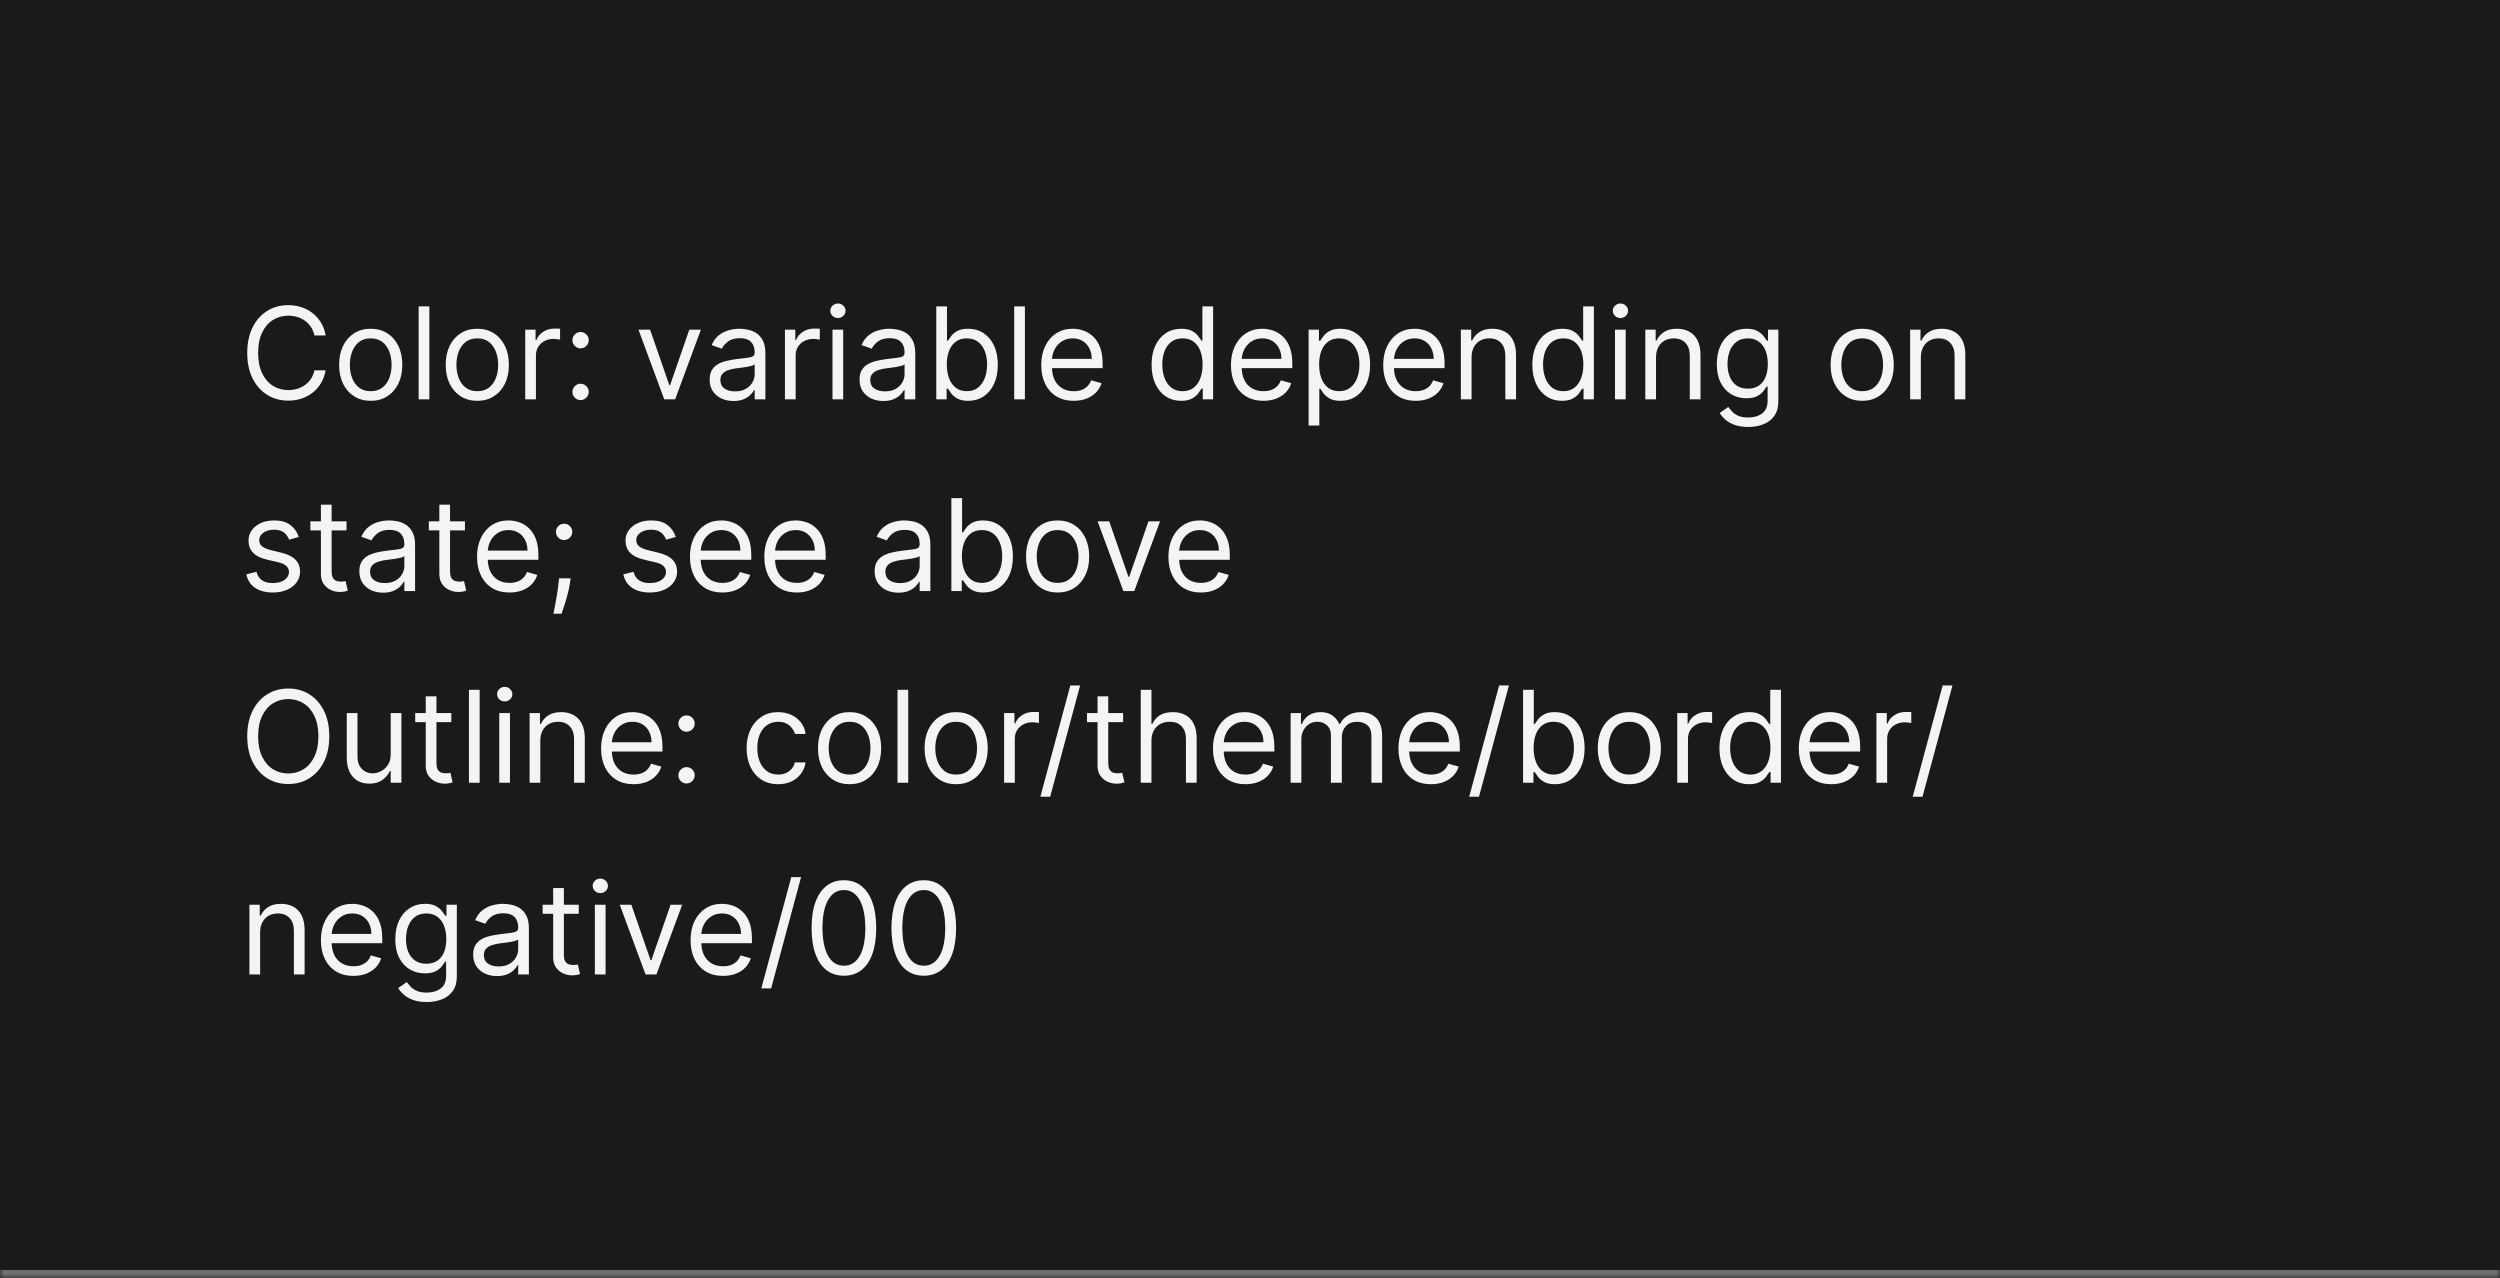 <svg width="313" height="160" viewBox="0 0 313 160" fill="none" xmlns="http://www.w3.org/2000/svg">
<mask id="path-1-inside-1_1267_50652" fill="white">
<path d="M0 0H313V160H0V0Z"/>
</mask>
<path d="M0 0H313V160H0V0Z" fill="#1A1A1A"/>
<path d="M313 159H0V161H313V159Z" fill="#707070" mask="url(#path-1-inside-1_1267_50652)"/>
<path d="M40.773 42H39.364C39.28 41.595 39.135 41.239 38.926 40.932C38.722 40.625 38.472 40.367 38.176 40.159C37.885 39.947 37.561 39.788 37.205 39.682C36.849 39.576 36.477 39.523 36.091 39.523C35.386 39.523 34.748 39.701 34.176 40.057C33.608 40.413 33.155 40.938 32.818 41.631C32.485 42.324 32.318 43.174 32.318 44.182C32.318 45.189 32.485 46.04 32.818 46.733C33.155 47.426 33.608 47.951 34.176 48.307C34.748 48.663 35.386 48.841 36.091 48.841C36.477 48.841 36.849 48.788 37.205 48.682C37.561 48.576 37.885 48.419 38.176 48.21C38.472 47.998 38.722 47.739 38.926 47.432C39.135 47.121 39.28 46.765 39.364 46.364H40.773C40.667 46.958 40.474 47.49 40.193 47.96C39.913 48.43 39.564 48.83 39.148 49.159C38.731 49.485 38.263 49.733 37.744 49.903C37.229 50.074 36.678 50.159 36.091 50.159C35.099 50.159 34.216 49.917 33.443 49.432C32.67 48.947 32.062 48.258 31.619 47.364C31.176 46.47 30.954 45.409 30.954 44.182C30.954 42.955 31.176 41.894 31.619 41C32.062 40.106 32.67 39.417 33.443 38.932C34.216 38.447 35.099 38.205 36.091 38.205C36.678 38.205 37.229 38.29 37.744 38.46C38.263 38.631 38.731 38.881 39.148 39.21C39.564 39.536 39.913 39.934 40.193 40.403C40.474 40.869 40.667 41.401 40.773 42ZM46.413 50.182C45.626 50.182 44.934 49.994 44.34 49.619C43.749 49.244 43.286 48.72 42.953 48.045C42.624 47.371 42.459 46.583 42.459 45.682C42.459 44.773 42.624 43.979 42.953 43.301C43.286 42.623 43.749 42.097 44.34 41.722C44.934 41.347 45.626 41.159 46.413 41.159C47.201 41.159 47.891 41.347 48.481 41.722C49.076 42.097 49.538 42.623 49.868 43.301C50.201 43.979 50.368 44.773 50.368 45.682C50.368 46.583 50.201 47.371 49.868 48.045C49.538 48.72 49.076 49.244 48.481 49.619C47.891 49.994 47.201 50.182 46.413 50.182ZM46.413 48.977C47.012 48.977 47.504 48.824 47.891 48.517C48.277 48.21 48.563 47.807 48.749 47.307C48.934 46.807 49.027 46.265 49.027 45.682C49.027 45.099 48.934 44.555 48.749 44.051C48.563 43.547 48.277 43.14 47.891 42.83C47.504 42.519 47.012 42.364 46.413 42.364C45.815 42.364 45.322 42.519 44.936 42.83C44.55 43.14 44.264 43.547 44.078 44.051C43.892 44.555 43.8 45.099 43.8 45.682C43.8 46.265 43.892 46.807 44.078 47.307C44.264 47.807 44.55 48.21 44.936 48.517C45.322 48.824 45.815 48.977 46.413 48.977ZM53.756 38.364V50H52.415V38.364H53.756ZM59.757 50.182C58.969 50.182 58.278 49.994 57.683 49.619C57.092 49.244 56.63 48.72 56.297 48.045C55.967 47.371 55.803 46.583 55.803 45.682C55.803 44.773 55.967 43.979 56.297 43.301C56.63 42.623 57.092 42.097 57.683 41.722C58.278 41.347 58.969 41.159 59.757 41.159C60.545 41.159 61.234 41.347 61.825 41.722C62.42 42.097 62.882 42.623 63.212 43.301C63.545 43.979 63.712 44.773 63.712 45.682C63.712 46.583 63.545 47.371 63.212 48.045C62.882 48.72 62.42 49.244 61.825 49.619C61.234 49.994 60.545 50.182 59.757 50.182ZM59.757 48.977C60.356 48.977 60.848 48.824 61.234 48.517C61.621 48.21 61.907 47.807 62.092 47.307C62.278 46.807 62.371 46.265 62.371 45.682C62.371 45.099 62.278 44.555 62.092 44.051C61.907 43.547 61.621 43.14 61.234 42.83C60.848 42.519 60.356 42.364 59.757 42.364C59.159 42.364 58.666 42.519 58.28 42.83C57.894 43.14 57.608 43.547 57.422 44.051C57.236 44.555 57.144 45.099 57.144 45.682C57.144 46.265 57.236 46.807 57.422 47.307C57.608 47.807 57.894 48.21 58.28 48.517C58.666 48.824 59.159 48.977 59.757 48.977ZM65.758 50V41.273H67.054V42.591H67.145C67.304 42.159 67.592 41.809 68.008 41.54C68.425 41.271 68.895 41.136 69.418 41.136C69.516 41.136 69.639 41.138 69.787 41.142C69.935 41.146 70.046 41.151 70.122 41.159V42.523C70.077 42.511 69.972 42.494 69.81 42.472C69.651 42.445 69.482 42.432 69.304 42.432C68.88 42.432 68.501 42.521 68.168 42.699C67.838 42.873 67.577 43.115 67.383 43.426C67.194 43.733 67.099 44.083 67.099 44.477V50H65.758ZM72.689 50.091C72.409 50.091 72.168 49.99 71.967 49.79C71.767 49.589 71.666 49.349 71.666 49.068C71.666 48.788 71.767 48.547 71.967 48.347C72.168 48.146 72.409 48.045 72.689 48.045C72.969 48.045 73.21 48.146 73.41 48.347C73.611 48.547 73.712 48.788 73.712 49.068C73.712 49.254 73.664 49.424 73.57 49.58C73.479 49.735 73.356 49.86 73.2 49.955C73.049 50.045 72.878 50.091 72.689 50.091ZM72.689 43.614C72.409 43.614 72.168 43.513 71.967 43.312C71.767 43.112 71.666 42.871 71.666 42.591C71.666 42.311 71.767 42.07 71.967 41.869C72.168 41.669 72.409 41.568 72.689 41.568C72.969 41.568 73.21 41.669 73.41 41.869C73.611 42.07 73.712 42.311 73.712 42.591C73.712 42.776 73.664 42.947 73.57 43.102C73.479 43.258 73.356 43.383 73.2 43.477C73.049 43.568 72.878 43.614 72.689 43.614ZM87.754 41.273L84.527 50H83.163L79.936 41.273H81.391L83.8 48.227H83.891L86.3 41.273H87.754ZM91.827 50.205C91.274 50.205 90.772 50.1 90.321 49.892C89.87 49.68 89.512 49.375 89.247 48.977C88.982 48.576 88.849 48.091 88.849 47.523C88.849 47.023 88.948 46.617 89.145 46.307C89.342 45.992 89.605 45.746 89.935 45.568C90.264 45.39 90.628 45.258 91.026 45.17C91.427 45.08 91.831 45.008 92.236 44.955C92.766 44.886 93.196 44.835 93.526 44.801C93.859 44.763 94.101 44.701 94.253 44.614C94.408 44.526 94.486 44.375 94.486 44.159V44.114C94.486 43.553 94.332 43.117 94.026 42.807C93.722 42.496 93.262 42.341 92.645 42.341C92.005 42.341 91.503 42.481 91.139 42.761C90.776 43.042 90.52 43.341 90.372 43.659L89.099 43.205C89.327 42.674 89.63 42.261 90.008 41.966C90.391 41.667 90.808 41.458 91.258 41.341C91.713 41.22 92.16 41.159 92.599 41.159C92.88 41.159 93.202 41.193 93.565 41.261C93.933 41.326 94.287 41.46 94.628 41.665C94.972 41.869 95.258 42.178 95.486 42.591C95.713 43.004 95.827 43.557 95.827 44.25V50H94.486V48.818H94.418C94.327 49.008 94.175 49.21 93.963 49.426C93.751 49.642 93.469 49.826 93.117 49.977C92.764 50.129 92.334 50.205 91.827 50.205ZM92.031 49C92.562 49 93.008 48.896 93.372 48.688C93.74 48.479 94.016 48.21 94.202 47.881C94.391 47.551 94.486 47.205 94.486 46.841V45.614C94.429 45.682 94.304 45.744 94.111 45.801C93.921 45.854 93.702 45.901 93.452 45.943C93.206 45.981 92.965 46.015 92.73 46.045C92.499 46.072 92.312 46.095 92.168 46.114C91.819 46.159 91.493 46.233 91.19 46.335C90.891 46.434 90.649 46.583 90.463 46.784C90.281 46.981 90.19 47.25 90.19 47.591C90.19 48.057 90.363 48.409 90.707 48.648C91.056 48.883 91.497 49 92.031 49ZM98.274 50V41.273H99.57V42.591H99.66C99.82 42.159 100.107 41.809 100.524 41.54C100.941 41.271 101.411 41.136 101.933 41.136C102.032 41.136 102.155 41.138 102.303 41.142C102.45 41.146 102.562 41.151 102.638 41.159V42.523C102.592 42.511 102.488 42.494 102.325 42.472C102.166 42.445 101.998 42.432 101.82 42.432C101.395 42.432 101.017 42.521 100.683 42.699C100.354 42.873 100.092 43.115 99.899 43.426C99.71 43.733 99.615 44.083 99.615 44.477V50H98.274ZM104.227 50V41.273H105.568V50H104.227ZM104.909 39.818C104.648 39.818 104.422 39.729 104.233 39.551C104.047 39.373 103.955 39.159 103.955 38.909C103.955 38.659 104.047 38.445 104.233 38.267C104.422 38.089 104.648 38 104.909 38C105.17 38 105.394 38.089 105.58 38.267C105.769 38.445 105.864 38.659 105.864 38.909C105.864 39.159 105.769 39.373 105.58 39.551C105.394 39.729 105.17 39.818 104.909 39.818ZM110.592 50.205C110.039 50.205 109.537 50.1 109.087 49.892C108.636 49.68 108.278 49.375 108.013 48.977C107.748 48.576 107.615 48.091 107.615 47.523C107.615 47.023 107.714 46.617 107.911 46.307C108.107 45.992 108.371 45.746 108.7 45.568C109.03 45.39 109.393 45.258 109.791 45.17C110.193 45.08 110.596 45.008 111.001 44.955C111.532 44.886 111.962 44.835 112.291 44.801C112.625 44.763 112.867 44.701 113.018 44.614C113.174 44.526 113.251 44.375 113.251 44.159V44.114C113.251 43.553 113.098 43.117 112.791 42.807C112.488 42.496 112.028 42.341 111.411 42.341C110.77 42.341 110.268 42.481 109.905 42.761C109.541 43.042 109.286 43.341 109.138 43.659L107.865 43.205C108.092 42.674 108.395 42.261 108.774 41.966C109.157 41.667 109.573 41.458 110.024 41.341C110.479 41.22 110.926 41.159 111.365 41.159C111.645 41.159 111.967 41.193 112.331 41.261C112.698 41.326 113.053 41.46 113.393 41.665C113.738 41.869 114.024 42.178 114.251 42.591C114.479 43.004 114.592 43.557 114.592 44.25V50H113.251V48.818H113.183C113.092 49.008 112.941 49.21 112.729 49.426C112.517 49.642 112.234 49.826 111.882 49.977C111.53 50.129 111.1 50.205 110.592 50.205ZM110.797 49C111.327 49 111.774 48.896 112.138 48.688C112.505 48.479 112.782 48.21 112.967 47.881C113.157 47.551 113.251 47.205 113.251 46.841V45.614C113.195 45.682 113.07 45.744 112.876 45.801C112.687 45.854 112.467 45.901 112.217 45.943C111.971 45.981 111.731 46.015 111.496 46.045C111.265 46.072 111.077 46.095 110.933 46.114C110.585 46.159 110.259 46.233 109.956 46.335C109.657 46.434 109.414 46.583 109.229 46.784C109.047 46.981 108.956 47.25 108.956 47.591C108.956 48.057 109.128 48.409 109.473 48.648C109.821 48.883 110.263 49 110.797 49ZM117.222 50V38.364H118.562V42.659H118.676C118.775 42.508 118.911 42.314 119.085 42.08C119.263 41.841 119.517 41.629 119.847 41.443C120.18 41.254 120.631 41.159 121.199 41.159C121.934 41.159 122.581 41.343 123.142 41.71C123.703 42.078 124.14 42.599 124.455 43.273C124.769 43.947 124.926 44.742 124.926 45.659C124.926 46.583 124.769 47.385 124.455 48.062C124.14 48.737 123.705 49.26 123.148 49.631C122.591 49.998 121.949 50.182 121.222 50.182C120.661 50.182 120.212 50.089 119.875 49.903C119.538 49.714 119.278 49.5 119.097 49.261C118.915 49.019 118.775 48.818 118.676 48.659H118.517V50H117.222ZM118.54 45.636C118.54 46.295 118.636 46.877 118.83 47.381C119.023 47.881 119.305 48.273 119.676 48.557C120.047 48.837 120.502 48.977 121.04 48.977C121.6 48.977 122.068 48.83 122.443 48.534C122.822 48.235 123.106 47.833 123.295 47.33C123.489 46.822 123.585 46.258 123.585 45.636C123.585 45.023 123.491 44.47 123.301 43.977C123.116 43.481 122.833 43.089 122.455 42.801C122.08 42.51 121.608 42.364 121.04 42.364C120.494 42.364 120.036 42.502 119.665 42.778C119.294 43.051 119.013 43.434 118.824 43.926C118.634 44.415 118.54 44.985 118.54 45.636ZM128.318 38.364V50H126.977V38.364H128.318ZM134.433 50.182C133.592 50.182 132.867 49.996 132.257 49.625C131.651 49.25 131.183 48.727 130.854 48.057C130.528 47.383 130.365 46.599 130.365 45.705C130.365 44.811 130.528 44.023 130.854 43.341C131.183 42.655 131.642 42.121 132.229 41.739C132.82 41.352 133.509 41.159 134.297 41.159C134.751 41.159 135.2 41.235 135.643 41.386C136.087 41.538 136.49 41.784 136.854 42.125C137.217 42.462 137.507 42.909 137.723 43.466C137.939 44.023 138.047 44.708 138.047 45.523V46.091H131.32V44.932H136.683C136.683 44.439 136.585 44 136.388 43.614C136.195 43.227 135.918 42.922 135.558 42.699C135.202 42.475 134.782 42.364 134.297 42.364C133.763 42.364 133.301 42.496 132.911 42.761C132.524 43.023 132.227 43.364 132.018 43.784C131.81 44.205 131.706 44.655 131.706 45.136V45.909C131.706 46.568 131.82 47.127 132.047 47.585C132.278 48.04 132.598 48.386 133.007 48.625C133.416 48.86 133.892 48.977 134.433 48.977C134.786 48.977 135.104 48.928 135.388 48.83C135.676 48.727 135.924 48.576 136.132 48.375C136.34 48.17 136.501 47.917 136.615 47.614L137.911 47.977C137.774 48.417 137.545 48.803 137.223 49.136C136.901 49.466 136.503 49.724 136.03 49.909C135.556 50.091 135.024 50.182 134.433 50.182ZM147.882 50.182C147.155 50.182 146.513 49.998 145.956 49.631C145.399 49.26 144.964 48.737 144.649 48.062C144.335 47.385 144.178 46.583 144.178 45.659C144.178 44.742 144.335 43.947 144.649 43.273C144.964 42.599 145.401 42.078 145.962 41.71C146.522 41.343 147.17 41.159 147.905 41.159C148.473 41.159 148.922 41.254 149.251 41.443C149.585 41.629 149.839 41.841 150.013 42.08C150.191 42.314 150.329 42.508 150.428 42.659H150.541V38.364H151.882V50H150.587V48.659H150.428C150.329 48.818 150.189 49.019 150.007 49.261C149.825 49.5 149.566 49.714 149.229 49.903C148.892 50.089 148.443 50.182 147.882 50.182ZM148.064 48.977C148.602 48.977 149.056 48.837 149.428 48.557C149.799 48.273 150.081 47.881 150.274 47.381C150.467 46.877 150.564 46.295 150.564 45.636C150.564 44.985 150.469 44.415 150.28 43.926C150.09 43.434 149.81 43.051 149.439 42.778C149.068 42.502 148.609 42.364 148.064 42.364C147.496 42.364 147.022 42.51 146.643 42.801C146.268 43.089 145.986 43.481 145.797 43.977C145.611 44.47 145.518 45.023 145.518 45.636C145.518 46.258 145.613 46.822 145.803 47.33C145.996 47.833 146.28 48.235 146.655 48.534C147.034 48.83 147.503 48.977 148.064 48.977ZM158.183 50.182C157.342 50.182 156.617 49.996 156.007 49.625C155.401 49.25 154.933 48.727 154.604 48.057C154.278 47.383 154.115 46.599 154.115 45.705C154.115 44.811 154.278 44.023 154.604 43.341C154.933 42.655 155.392 42.121 155.979 41.739C156.57 41.352 157.259 41.159 158.047 41.159C158.501 41.159 158.95 41.235 159.393 41.386C159.837 41.538 160.24 41.784 160.604 42.125C160.967 42.462 161.257 42.909 161.473 43.466C161.689 44.023 161.797 44.708 161.797 45.523V46.091H155.07V44.932H160.433C160.433 44.439 160.335 44 160.138 43.614C159.945 43.227 159.668 42.922 159.308 42.699C158.952 42.475 158.532 42.364 158.047 42.364C157.513 42.364 157.051 42.496 156.661 42.761C156.274 43.023 155.977 43.364 155.768 43.784C155.56 44.205 155.456 44.655 155.456 45.136V45.909C155.456 46.568 155.57 47.127 155.797 47.585C156.028 48.04 156.348 48.386 156.757 48.625C157.166 48.86 157.642 48.977 158.183 48.977C158.536 48.977 158.854 48.928 159.138 48.83C159.426 48.727 159.674 48.576 159.882 48.375C160.09 48.17 160.251 47.917 160.365 47.614L161.661 47.977C161.524 48.417 161.295 48.803 160.973 49.136C160.651 49.466 160.253 49.724 159.78 49.909C159.306 50.091 158.774 50.182 158.183 50.182ZM163.837 53.273V41.273H165.132V42.659H165.291C165.39 42.508 165.526 42.314 165.7 42.08C165.878 41.841 166.132 41.629 166.462 41.443C166.795 41.254 167.246 41.159 167.814 41.159C168.549 41.159 169.196 41.343 169.757 41.71C170.318 42.078 170.755 42.599 171.07 43.273C171.384 43.947 171.541 44.742 171.541 45.659C171.541 46.583 171.384 47.385 171.07 48.062C170.755 48.737 170.32 49.26 169.763 49.631C169.206 49.998 168.564 50.182 167.837 50.182C167.276 50.182 166.827 50.089 166.49 49.903C166.153 49.714 165.893 49.5 165.712 49.261C165.53 49.019 165.39 48.818 165.291 48.659H165.178V53.273H163.837ZM165.155 45.636C165.155 46.295 165.251 46.877 165.445 47.381C165.638 47.881 165.92 48.273 166.291 48.557C166.662 48.837 167.117 48.977 167.655 48.977C168.215 48.977 168.683 48.83 169.058 48.534C169.437 48.235 169.721 47.833 169.911 47.33C170.104 46.822 170.2 46.258 170.2 45.636C170.2 45.023 170.106 44.47 169.916 43.977C169.731 43.481 169.448 43.089 169.07 42.801C168.695 42.51 168.223 42.364 167.655 42.364C167.109 42.364 166.651 42.502 166.28 42.778C165.909 43.051 165.628 43.434 165.439 43.926C165.25 44.415 165.155 44.985 165.155 45.636ZM177.246 50.182C176.405 50.182 175.679 49.996 175.07 49.625C174.464 49.25 173.996 48.727 173.666 48.057C173.34 47.383 173.178 46.599 173.178 45.705C173.178 44.811 173.34 44.023 173.666 43.341C173.996 42.655 174.454 42.121 175.041 41.739C175.632 41.352 176.321 41.159 177.109 41.159C177.564 41.159 178.013 41.235 178.456 41.386C178.899 41.538 179.303 41.784 179.666 42.125C180.03 42.462 180.32 42.909 180.536 43.466C180.751 44.023 180.859 44.708 180.859 45.523V46.091H174.132V44.932H179.496C179.496 44.439 179.397 44 179.2 43.614C179.007 43.227 178.731 42.922 178.371 42.699C178.015 42.475 177.594 42.364 177.109 42.364C176.575 42.364 176.113 42.496 175.723 42.761C175.337 43.023 175.039 43.364 174.831 43.784C174.623 44.205 174.518 44.655 174.518 45.136V45.909C174.518 46.568 174.632 47.127 174.859 47.585C175.09 48.04 175.411 48.386 175.82 48.625C176.229 48.86 176.704 48.977 177.246 48.977C177.598 48.977 177.916 48.928 178.2 48.83C178.488 48.727 178.736 48.576 178.945 48.375C179.153 48.17 179.314 47.917 179.428 47.614L180.723 47.977C180.587 48.417 180.357 48.803 180.036 49.136C179.714 49.466 179.316 49.724 178.842 49.909C178.369 50.091 177.837 50.182 177.246 50.182ZM184.24 44.75V50H182.899V41.273H184.195V42.636H184.308C184.513 42.193 184.823 41.837 185.24 41.568C185.657 41.295 186.195 41.159 186.854 41.159C187.445 41.159 187.962 41.28 188.405 41.523C188.848 41.761 189.193 42.125 189.439 42.614C189.685 43.099 189.808 43.712 189.808 44.455V50H188.467V44.545C188.467 43.86 188.289 43.326 187.933 42.943C187.577 42.557 187.089 42.364 186.467 42.364C186.039 42.364 185.657 42.456 185.32 42.642C184.986 42.828 184.723 43.099 184.53 43.455C184.337 43.811 184.24 44.242 184.24 44.75ZM195.554 50.182C194.827 50.182 194.185 49.998 193.628 49.631C193.071 49.26 192.635 48.737 192.321 48.062C192.007 47.385 191.849 46.583 191.849 45.659C191.849 44.742 192.007 43.947 192.321 43.273C192.635 42.599 193.073 42.078 193.634 41.71C194.194 41.343 194.842 41.159 195.577 41.159C196.145 41.159 196.594 41.254 196.923 41.443C197.257 41.629 197.51 41.841 197.685 42.08C197.863 42.314 198.001 42.508 198.099 42.659H198.213V38.364H199.554V50H198.259V48.659H198.099C198.001 48.818 197.861 49.019 197.679 49.261C197.497 49.5 197.238 49.714 196.901 49.903C196.563 50.089 196.115 50.182 195.554 50.182ZM195.736 48.977C196.274 48.977 196.728 48.837 197.099 48.557C197.471 48.273 197.753 47.881 197.946 47.381C198.139 46.877 198.236 46.295 198.236 45.636C198.236 44.985 198.141 44.415 197.952 43.926C197.762 43.434 197.482 43.051 197.111 42.778C196.74 42.502 196.281 42.364 195.736 42.364C195.168 42.364 194.694 42.51 194.315 42.801C193.94 43.089 193.658 43.481 193.469 43.977C193.283 44.47 193.19 45.023 193.19 45.636C193.19 46.258 193.285 46.822 193.474 47.33C193.668 47.833 193.952 48.235 194.327 48.534C194.705 48.83 195.175 48.977 195.736 48.977ZM202.196 50V41.273H203.537V50H202.196ZM202.878 39.818C202.616 39.818 202.391 39.729 202.202 39.551C202.016 39.373 201.923 39.159 201.923 38.909C201.923 38.659 202.016 38.445 202.202 38.267C202.391 38.089 202.616 38 202.878 38C203.139 38 203.363 38.089 203.548 38.267C203.738 38.445 203.832 38.659 203.832 38.909C203.832 39.159 203.738 39.373 203.548 39.551C203.363 39.729 203.139 39.818 202.878 39.818ZM207.334 44.75V50H205.993V41.273H207.288V42.636H207.402C207.607 42.193 207.917 41.837 208.334 41.568C208.75 41.295 209.288 41.159 209.947 41.159C210.538 41.159 211.055 41.28 211.499 41.523C211.942 41.761 212.286 42.125 212.533 42.614C212.779 43.099 212.902 43.712 212.902 44.455V50H211.561V44.545C211.561 43.86 211.383 43.326 211.027 42.943C210.671 42.557 210.182 42.364 209.561 42.364C209.133 42.364 208.75 42.456 208.413 42.642C208.08 42.828 207.817 43.099 207.624 43.455C207.43 43.811 207.334 44.242 207.334 44.75ZM218.875 53.455C218.227 53.455 217.67 53.371 217.205 53.205C216.739 53.042 216.35 52.826 216.04 52.557C215.733 52.292 215.489 52.008 215.307 51.705L216.375 50.955C216.496 51.114 216.65 51.295 216.835 51.5C217.021 51.708 217.275 51.888 217.597 52.04C217.922 52.195 218.348 52.273 218.875 52.273C219.58 52.273 220.161 52.102 220.619 51.761C221.078 51.42 221.307 50.886 221.307 50.159V48.386H221.193C221.095 48.545 220.955 48.742 220.773 48.977C220.595 49.208 220.337 49.415 220 49.597C219.667 49.775 219.216 49.864 218.648 49.864C217.943 49.864 217.311 49.697 216.75 49.364C216.193 49.03 215.752 48.545 215.426 47.909C215.104 47.273 214.943 46.5 214.943 45.591C214.943 44.697 215.1 43.919 215.415 43.256C215.729 42.589 216.167 42.074 216.727 41.71C217.288 41.343 217.936 41.159 218.67 41.159C219.239 41.159 219.689 41.254 220.023 41.443C220.36 41.629 220.617 41.841 220.795 42.08C220.977 42.314 221.117 42.508 221.216 42.659H221.352V41.273H222.648V50.25C222.648 51 222.477 51.61 222.136 52.08C221.799 52.553 221.345 52.9 220.773 53.119C220.205 53.343 219.572 53.455 218.875 53.455ZM218.83 48.659C219.367 48.659 219.822 48.536 220.193 48.29C220.564 48.044 220.847 47.689 221.04 47.227C221.233 46.765 221.33 46.212 221.33 45.568C221.33 44.939 221.235 44.385 221.045 43.903C220.856 43.422 220.576 43.045 220.205 42.773C219.833 42.5 219.375 42.364 218.83 42.364C218.261 42.364 217.788 42.508 217.409 42.795C217.034 43.083 216.752 43.47 216.562 43.955C216.377 44.439 216.284 44.977 216.284 45.568C216.284 46.174 216.379 46.71 216.568 47.176C216.761 47.638 217.045 48.002 217.42 48.267C217.799 48.528 218.269 48.659 218.83 48.659ZM233.148 50.182C232.36 50.182 231.669 49.994 231.074 49.619C230.483 49.244 230.021 48.72 229.688 48.045C229.358 47.371 229.193 46.583 229.193 45.682C229.193 44.773 229.358 43.979 229.688 43.301C230.021 42.623 230.483 42.097 231.074 41.722C231.669 41.347 232.36 41.159 233.148 41.159C233.936 41.159 234.625 41.347 235.216 41.722C235.811 42.097 236.273 42.623 236.602 43.301C236.936 43.979 237.102 44.773 237.102 45.682C237.102 46.583 236.936 47.371 236.602 48.045C236.273 48.72 235.811 49.244 235.216 49.619C234.625 49.994 233.936 50.182 233.148 50.182ZM233.148 48.977C233.746 48.977 234.239 48.824 234.625 48.517C235.011 48.21 235.297 47.807 235.483 47.307C235.669 46.807 235.761 46.265 235.761 45.682C235.761 45.099 235.669 44.555 235.483 44.051C235.297 43.547 235.011 43.14 234.625 42.83C234.239 42.519 233.746 42.364 233.148 42.364C232.549 42.364 232.057 42.519 231.67 42.83C231.284 43.14 230.998 43.547 230.812 44.051C230.627 44.555 230.534 45.099 230.534 45.682C230.534 46.265 230.627 46.807 230.812 47.307C230.998 47.807 231.284 48.21 231.67 48.517C232.057 48.824 232.549 48.977 233.148 48.977ZM240.49 44.75V50H239.149V41.273H240.445V42.636H240.558C240.763 42.193 241.073 41.837 241.49 41.568C241.907 41.295 242.445 41.159 243.104 41.159C243.695 41.159 244.212 41.28 244.655 41.523C245.098 41.761 245.443 42.125 245.689 42.614C245.935 43.099 246.058 43.712 246.058 44.455V50H244.717V44.545C244.717 43.86 244.539 43.326 244.183 42.943C243.827 42.557 243.339 42.364 242.717 42.364C242.289 42.364 241.907 42.456 241.57 42.642C241.236 42.828 240.973 43.099 240.78 43.455C240.587 43.811 240.49 44.242 240.49 44.75ZM37.409 67.227L36.205 67.568C36.129 67.367 36.017 67.172 35.869 66.983C35.725 66.79 35.528 66.631 35.278 66.506C35.028 66.381 34.708 66.318 34.318 66.318C33.784 66.318 33.339 66.441 32.983 66.688C32.631 66.93 32.455 67.239 32.455 67.614C32.455 67.947 32.576 68.21 32.818 68.403C33.061 68.597 33.439 68.758 33.955 68.886L35.25 69.204C36.03 69.394 36.612 69.684 36.994 70.074C37.377 70.46 37.568 70.958 37.568 71.568C37.568 72.068 37.424 72.515 37.136 72.909C36.852 73.303 36.455 73.614 35.943 73.841C35.432 74.068 34.837 74.182 34.159 74.182C33.269 74.182 32.532 73.989 31.949 73.602C31.366 73.216 30.996 72.651 30.841 71.909L32.114 71.591C32.235 72.061 32.464 72.413 32.801 72.648C33.142 72.883 33.587 73 34.136 73C34.761 73 35.258 72.867 35.625 72.602C35.996 72.333 36.182 72.011 36.182 71.636C36.182 71.333 36.076 71.079 35.864 70.875C35.651 70.667 35.326 70.511 34.886 70.409L33.432 70.068C32.633 69.879 32.045 69.585 31.671 69.188C31.299 68.786 31.114 68.284 31.114 67.682C31.114 67.189 31.252 66.754 31.528 66.375C31.809 65.996 32.189 65.699 32.67 65.483C33.155 65.267 33.705 65.159 34.318 65.159C35.182 65.159 35.86 65.349 36.352 65.727C36.849 66.106 37.201 66.606 37.409 67.227ZM43.382 65.273V66.409H38.859V65.273H43.382ZM40.178 63.182H41.519V71.5C41.519 71.879 41.573 72.163 41.683 72.352C41.797 72.538 41.941 72.663 42.115 72.727C42.293 72.788 42.481 72.818 42.678 72.818C42.825 72.818 42.947 72.811 43.041 72.796C43.136 72.776 43.212 72.761 43.269 72.75L43.541 73.954C43.45 73.989 43.323 74.023 43.16 74.057C42.998 74.095 42.791 74.114 42.541 74.114C42.162 74.114 41.791 74.032 41.428 73.869C41.068 73.706 40.769 73.458 40.53 73.125C40.295 72.792 40.178 72.371 40.178 71.864V63.182ZM47.967 74.204C47.414 74.204 46.912 74.1 46.462 73.892C46.011 73.68 45.653 73.375 45.388 72.977C45.123 72.576 44.99 72.091 44.99 71.523C44.99 71.023 45.089 70.617 45.285 70.307C45.483 69.992 45.746 69.746 46.075 69.568C46.405 69.39 46.769 69.258 47.166 69.171C47.568 69.079 47.971 69.008 48.376 68.954C48.907 68.886 49.337 68.835 49.666 68.801C49.999 68.763 50.242 68.701 50.394 68.614C50.549 68.526 50.626 68.375 50.626 68.159V68.114C50.626 67.553 50.473 67.117 50.166 66.807C49.863 66.496 49.403 66.341 48.785 66.341C48.145 66.341 47.644 66.481 47.28 66.761C46.916 67.042 46.66 67.341 46.513 67.659L45.24 67.204C45.467 66.674 45.77 66.261 46.149 65.966C46.532 65.667 46.948 65.458 47.399 65.341C47.854 65.22 48.301 65.159 48.74 65.159C49.02 65.159 49.342 65.193 49.706 65.261C50.073 65.326 50.428 65.46 50.769 65.665C51.113 65.869 51.399 66.178 51.626 66.591C51.854 67.004 51.967 67.557 51.967 68.25V74H50.626V72.818H50.558C50.467 73.008 50.316 73.21 50.104 73.426C49.892 73.642 49.609 73.826 49.257 73.977C48.905 74.129 48.475 74.204 47.967 74.204ZM48.172 73C48.702 73 49.149 72.896 49.513 72.688C49.88 72.479 50.157 72.21 50.342 71.881C50.532 71.551 50.626 71.204 50.626 70.841V69.614C50.57 69.682 50.445 69.744 50.251 69.801C50.062 69.854 49.842 69.901 49.592 69.943C49.346 69.981 49.106 70.015 48.871 70.046C48.64 70.072 48.452 70.095 48.308 70.114C47.96 70.159 47.634 70.233 47.331 70.335C47.032 70.434 46.789 70.583 46.604 70.784C46.422 70.981 46.331 71.25 46.331 71.591C46.331 72.057 46.503 72.409 46.848 72.648C47.197 72.883 47.638 73 48.172 73ZM58.21 65.273V66.409H53.688V65.273H58.21ZM55.006 63.182H56.347V71.5C56.347 71.879 56.401 72.163 56.511 72.352C56.625 72.538 56.769 72.663 56.943 72.727C57.121 72.788 57.309 72.818 57.506 72.818C57.653 72.818 57.775 72.811 57.869 72.796C57.964 72.776 58.04 72.761 58.097 72.75L58.369 73.954C58.278 73.989 58.151 74.023 57.989 74.057C57.826 74.095 57.619 74.114 57.369 74.114C56.99 74.114 56.619 74.032 56.256 73.869C55.896 73.706 55.597 73.458 55.358 73.125C55.123 72.792 55.006 72.371 55.006 71.864V63.182ZM63.793 74.182C62.952 74.182 62.226 73.996 61.617 73.625C61.01 73.25 60.543 72.727 60.213 72.057C59.887 71.383 59.724 70.599 59.724 69.704C59.724 68.811 59.887 68.023 60.213 67.341C60.543 66.655 61.001 66.121 61.588 65.739C62.179 65.352 62.868 65.159 63.656 65.159C64.111 65.159 64.56 65.235 65.003 65.386C65.446 65.538 65.849 65.784 66.213 66.125C66.577 66.462 66.867 66.909 67.082 67.466C67.298 68.023 67.406 68.708 67.406 69.523V70.091H60.679V68.932H66.043C66.043 68.439 65.944 68 65.747 67.614C65.554 67.227 65.278 66.922 64.918 66.699C64.562 66.475 64.141 66.364 63.656 66.364C63.122 66.364 62.66 66.496 62.27 66.761C61.883 67.023 61.586 67.364 61.378 67.784C61.169 68.204 61.065 68.655 61.065 69.136V69.909C61.065 70.568 61.179 71.127 61.406 71.585C61.637 72.04 61.957 72.386 62.367 72.625C62.776 72.86 63.251 72.977 63.793 72.977C64.145 72.977 64.463 72.928 64.747 72.829C65.035 72.727 65.283 72.576 65.492 72.375C65.7 72.171 65.861 71.917 65.974 71.614L67.27 71.977C67.133 72.417 66.904 72.803 66.582 73.136C66.26 73.466 65.863 73.724 65.389 73.909C64.916 74.091 64.383 74.182 63.793 74.182ZM71.446 72.409L71.355 73.023C71.291 73.454 71.192 73.917 71.06 74.409C70.931 74.901 70.796 75.365 70.656 75.801C70.516 76.237 70.401 76.583 70.31 76.841H69.287C69.336 76.599 69.401 76.278 69.48 75.881C69.56 75.483 69.639 75.038 69.719 74.546C69.802 74.057 69.87 73.557 69.923 73.046L69.992 72.409H71.446ZM70.628 67.614C70.347 67.614 70.107 67.513 69.906 67.312C69.706 67.112 69.605 66.871 69.605 66.591C69.605 66.311 69.706 66.07 69.906 65.869C70.107 65.669 70.347 65.568 70.628 65.568C70.908 65.568 71.149 65.669 71.349 65.869C71.55 66.07 71.651 66.311 71.651 66.591C71.651 66.776 71.603 66.947 71.508 67.102C71.418 67.258 71.294 67.383 71.139 67.477C70.988 67.568 70.817 67.614 70.628 67.614ZM84.612 67.227L83.408 67.568C83.332 67.367 83.22 67.172 83.072 66.983C82.928 66.79 82.731 66.631 82.481 66.506C82.231 66.381 81.912 66.318 81.521 66.318C80.987 66.318 80.542 66.441 80.186 66.688C79.834 66.93 79.658 67.239 79.658 67.614C79.658 67.947 79.779 68.21 80.021 68.403C80.264 68.597 80.642 68.758 81.158 68.886L82.453 69.204C83.233 69.394 83.815 69.684 84.197 70.074C84.58 70.46 84.771 70.958 84.771 71.568C84.771 72.068 84.627 72.515 84.34 72.909C84.055 73.303 83.658 73.614 83.146 73.841C82.635 74.068 82.04 74.182 81.362 74.182C80.472 74.182 79.735 73.989 79.152 73.602C78.569 73.216 78.199 72.651 78.044 71.909L79.317 71.591C79.438 72.061 79.667 72.413 80.004 72.648C80.345 72.883 80.79 73 81.34 73C81.965 73 82.461 72.867 82.828 72.602C83.199 72.333 83.385 72.011 83.385 71.636C83.385 71.333 83.279 71.079 83.067 70.875C82.855 70.667 82.529 70.511 82.09 70.409L80.635 70.068C79.836 69.879 79.249 69.585 78.874 69.188C78.502 68.786 78.317 68.284 78.317 67.682C78.317 67.189 78.455 66.754 78.731 66.375C79.012 65.996 79.392 65.699 79.874 65.483C80.358 65.267 80.908 65.159 81.521 65.159C82.385 65.159 83.063 65.349 83.555 65.727C84.052 66.106 84.404 66.606 84.612 67.227ZM90.449 74.182C89.608 74.182 88.883 73.996 88.273 73.625C87.667 73.25 87.199 72.727 86.869 72.057C86.544 71.383 86.381 70.599 86.381 69.704C86.381 68.811 86.544 68.023 86.869 67.341C87.199 66.655 87.657 66.121 88.244 65.739C88.835 65.352 89.525 65.159 90.312 65.159C90.767 65.159 91.216 65.235 91.659 65.386C92.102 65.538 92.506 65.784 92.869 66.125C93.233 66.462 93.523 66.909 93.739 67.466C93.954 68.023 94.062 68.708 94.062 69.523V70.091H87.335V68.932H92.699C92.699 68.439 92.6 68 92.403 67.614C92.21 67.227 91.934 66.922 91.574 66.699C91.218 66.475 90.797 66.364 90.312 66.364C89.778 66.364 89.316 66.496 88.926 66.761C88.54 67.023 88.242 67.364 88.034 67.784C87.826 68.204 87.722 68.655 87.722 69.136V69.909C87.722 70.568 87.835 71.127 88.062 71.585C88.294 72.04 88.614 72.386 89.023 72.625C89.432 72.86 89.907 72.977 90.449 72.977C90.801 72.977 91.119 72.928 91.403 72.829C91.691 72.727 91.939 72.576 92.148 72.375C92.356 72.171 92.517 71.917 92.631 71.614L93.926 71.977C93.79 72.417 93.561 72.803 93.239 73.136C92.917 73.466 92.519 73.724 92.046 73.909C91.572 74.091 91.04 74.182 90.449 74.182ZM99.761 74.182C98.921 74.182 98.195 73.996 97.585 73.625C96.979 73.25 96.511 72.727 96.182 72.057C95.856 71.383 95.693 70.599 95.693 69.704C95.693 68.811 95.856 68.023 96.182 67.341C96.511 66.655 96.97 66.121 97.557 65.739C98.148 65.352 98.837 65.159 99.625 65.159C100.08 65.159 100.528 65.235 100.972 65.386C101.415 65.538 101.818 65.784 102.182 66.125C102.545 66.462 102.835 66.909 103.051 67.466C103.267 68.023 103.375 68.708 103.375 69.523V70.091H96.648V68.932H102.011C102.011 68.439 101.913 68 101.716 67.614C101.523 67.227 101.246 66.922 100.886 66.699C100.53 66.475 100.11 66.364 99.625 66.364C99.091 66.364 98.629 66.496 98.239 66.761C97.852 67.023 97.555 67.364 97.347 67.784C97.138 68.204 97.034 68.655 97.034 69.136V69.909C97.034 70.568 97.148 71.127 97.375 71.585C97.606 72.04 97.926 72.386 98.335 72.625C98.744 72.86 99.22 72.977 99.761 72.977C100.114 72.977 100.432 72.928 100.716 72.829C101.004 72.727 101.252 72.576 101.46 72.375C101.669 72.171 101.83 71.917 101.943 71.614L103.239 71.977C103.102 72.417 102.873 72.803 102.551 73.136C102.229 73.466 101.831 73.724 101.358 73.909C100.884 74.091 100.352 74.182 99.761 74.182ZM112.483 74.204C111.93 74.204 111.428 74.1 110.977 73.892C110.527 73.68 110.169 73.375 109.903 72.977C109.638 72.576 109.506 72.091 109.506 71.523C109.506 71.023 109.604 70.617 109.801 70.307C109.998 69.992 110.261 69.746 110.591 69.568C110.92 69.39 111.284 69.258 111.682 69.171C112.083 69.079 112.487 69.008 112.892 68.954C113.422 68.886 113.852 68.835 114.182 68.801C114.515 68.763 114.758 68.701 114.909 68.614C115.064 68.526 115.142 68.375 115.142 68.159V68.114C115.142 67.553 114.989 67.117 114.682 66.807C114.379 66.496 113.919 66.341 113.301 66.341C112.661 66.341 112.159 66.481 111.795 66.761C111.432 67.042 111.176 67.341 111.028 67.659L109.756 67.204C109.983 66.674 110.286 66.261 110.665 65.966C111.047 65.667 111.464 65.458 111.915 65.341C112.369 65.22 112.816 65.159 113.256 65.159C113.536 65.159 113.858 65.193 114.222 65.261C114.589 65.326 114.943 65.46 115.284 65.665C115.629 65.869 115.915 66.178 116.142 66.591C116.369 67.004 116.483 67.557 116.483 68.25V74H115.142V72.818H115.074C114.983 73.008 114.831 73.21 114.619 73.426C114.407 73.642 114.125 73.826 113.773 73.977C113.42 74.129 112.991 74.204 112.483 74.204ZM112.688 73C113.218 73 113.665 72.896 114.028 72.688C114.396 72.479 114.672 72.21 114.858 71.881C115.047 71.551 115.142 71.204 115.142 70.841V69.614C115.085 69.682 114.96 69.744 114.767 69.801C114.578 69.854 114.358 69.901 114.108 69.943C113.862 69.981 113.621 70.015 113.386 70.046C113.155 70.072 112.968 70.095 112.824 70.114C112.475 70.159 112.15 70.233 111.847 70.335C111.547 70.434 111.305 70.583 111.119 70.784C110.938 70.981 110.847 71.25 110.847 71.591C110.847 72.057 111.019 72.409 111.364 72.648C111.712 72.883 112.153 73 112.688 73ZM119.112 74V62.364H120.453V66.659H120.567C120.665 66.508 120.802 66.314 120.976 66.079C121.154 65.841 121.408 65.629 121.737 65.443C122.071 65.254 122.521 65.159 123.089 65.159C123.824 65.159 124.472 65.343 125.033 65.71C125.593 66.078 126.031 66.599 126.345 67.273C126.66 67.947 126.817 68.742 126.817 69.659C126.817 70.583 126.66 71.385 126.345 72.062C126.031 72.737 125.595 73.26 125.038 73.631C124.482 73.998 123.839 74.182 123.112 74.182C122.552 74.182 122.103 74.089 121.766 73.903C121.429 73.714 121.169 73.5 120.987 73.261C120.805 73.019 120.665 72.818 120.567 72.659H120.408V74H119.112ZM120.43 69.636C120.43 70.296 120.527 70.877 120.72 71.381C120.913 71.881 121.196 72.273 121.567 72.557C121.938 72.837 122.393 72.977 122.93 72.977C123.491 72.977 123.959 72.829 124.334 72.534C124.713 72.235 124.997 71.833 125.186 71.329C125.379 70.822 125.476 70.258 125.476 69.636C125.476 69.023 125.381 68.47 125.192 67.977C125.006 67.481 124.724 67.089 124.345 66.801C123.97 66.51 123.499 66.364 122.93 66.364C122.385 66.364 121.927 66.502 121.555 66.778C121.184 67.051 120.904 67.434 120.714 67.926C120.525 68.415 120.43 68.985 120.43 69.636ZM132.413 74.182C131.625 74.182 130.934 73.994 130.339 73.619C129.749 73.244 129.286 72.72 128.953 72.046C128.624 71.371 128.459 70.583 128.459 69.682C128.459 68.773 128.624 67.979 128.953 67.301C129.286 66.623 129.749 66.097 130.339 65.722C130.934 65.347 131.625 65.159 132.413 65.159C133.201 65.159 133.891 65.347 134.482 65.722C135.076 66.097 135.538 66.623 135.868 67.301C136.201 67.979 136.368 68.773 136.368 69.682C136.368 70.583 136.201 71.371 135.868 72.046C135.538 72.72 135.076 73.244 134.482 73.619C133.891 73.994 133.201 74.182 132.413 74.182ZM132.413 72.977C133.012 72.977 133.504 72.824 133.891 72.517C134.277 72.21 134.563 71.807 134.749 71.307C134.934 70.807 135.027 70.265 135.027 69.682C135.027 69.099 134.934 68.555 134.749 68.051C134.563 67.547 134.277 67.14 133.891 66.829C133.504 66.519 133.012 66.364 132.413 66.364C131.815 66.364 131.322 66.519 130.936 66.829C130.55 67.14 130.264 67.547 130.078 68.051C129.893 68.555 129.8 69.099 129.8 69.682C129.8 70.265 129.893 70.807 130.078 71.307C130.264 71.807 130.55 72.21 130.936 72.517C131.322 72.824 131.815 72.977 132.413 72.977ZM145.239 65.273L142.011 74H140.648L137.42 65.273H138.875L141.284 72.227H141.375L143.784 65.273H145.239ZM150.355 74.182C149.514 74.182 148.789 73.996 148.179 73.625C147.573 73.25 147.105 72.727 146.776 72.057C146.45 71.383 146.287 70.599 146.287 69.704C146.287 68.811 146.45 68.023 146.776 67.341C147.105 66.655 147.563 66.121 148.151 65.739C148.741 65.352 149.431 65.159 150.219 65.159C150.673 65.159 151.122 65.235 151.565 65.386C152.009 65.538 152.412 65.784 152.776 66.125C153.139 66.462 153.429 66.909 153.645 67.466C153.861 68.023 153.969 68.708 153.969 69.523V70.091H147.241V68.932H152.605C152.605 68.439 152.507 68 152.31 67.614C152.116 67.227 151.84 66.922 151.48 66.699C151.124 66.475 150.704 66.364 150.219 66.364C149.685 66.364 149.223 66.496 148.832 66.761C148.446 67.023 148.149 67.364 147.94 67.784C147.732 68.204 147.628 68.655 147.628 69.136V69.909C147.628 70.568 147.741 71.127 147.969 71.585C148.2 72.04 148.52 72.386 148.929 72.625C149.338 72.86 149.813 72.977 150.355 72.977C150.707 72.977 151.026 72.928 151.31 72.829C151.598 72.727 151.846 72.576 152.054 72.375C152.262 72.171 152.423 71.917 152.537 71.614L153.832 71.977C153.696 72.417 153.467 72.803 153.145 73.136C152.823 73.466 152.425 73.724 151.952 73.909C151.478 74.091 150.946 74.182 150.355 74.182ZM41.227 92.182C41.227 93.409 41.006 94.47 40.562 95.364C40.119 96.258 39.511 96.947 38.739 97.432C37.966 97.917 37.083 98.159 36.091 98.159C35.099 98.159 34.216 97.917 33.443 97.432C32.67 96.947 32.062 96.258 31.619 95.364C31.176 94.47 30.954 93.409 30.954 92.182C30.954 90.954 31.176 89.894 31.619 89C32.062 88.106 32.67 87.417 33.443 86.932C34.216 86.447 35.099 86.204 36.091 86.204C37.083 86.204 37.966 86.447 38.739 86.932C39.511 87.417 40.119 88.106 40.562 89C41.006 89.894 41.227 90.954 41.227 92.182ZM39.864 92.182C39.864 91.174 39.695 90.324 39.358 89.631C39.025 88.938 38.572 88.413 38 88.057C37.432 87.701 36.795 87.523 36.091 87.523C35.386 87.523 34.748 87.701 34.176 88.057C33.608 88.413 33.155 88.938 32.818 89.631C32.485 90.324 32.318 91.174 32.318 92.182C32.318 93.189 32.485 94.04 32.818 94.733C33.155 95.426 33.608 95.951 34.176 96.307C34.748 96.663 35.386 96.841 36.091 96.841C36.795 96.841 37.432 96.663 38 96.307C38.572 95.951 39.025 95.426 39.358 94.733C39.695 94.04 39.864 93.189 39.864 92.182ZM48.915 94.432V89.273H50.256V98H48.915V96.523H48.824C48.619 96.966 48.301 97.343 47.869 97.653C47.438 97.96 46.892 98.114 46.233 98.114C45.688 98.114 45.203 97.994 44.778 97.756C44.354 97.513 44.021 97.15 43.778 96.665C43.536 96.176 43.415 95.561 43.415 94.818V89.273H44.756V94.727C44.756 95.364 44.934 95.871 45.29 96.25C45.65 96.629 46.108 96.818 46.665 96.818C46.998 96.818 47.337 96.733 47.682 96.562C48.03 96.392 48.322 96.131 48.557 95.778C48.795 95.426 48.915 94.977 48.915 94.432ZM56.507 89.273V90.409H51.984V89.273H56.507ZM53.303 87.182H54.644V95.5C54.644 95.879 54.698 96.163 54.808 96.352C54.922 96.538 55.066 96.663 55.24 96.727C55.418 96.788 55.606 96.818 55.803 96.818C55.95 96.818 56.072 96.811 56.166 96.796C56.261 96.776 56.337 96.761 56.394 96.75L56.666 97.954C56.575 97.989 56.448 98.023 56.285 98.057C56.123 98.095 55.916 98.114 55.666 98.114C55.287 98.114 54.916 98.032 54.553 97.869C54.193 97.706 53.894 97.458 53.655 97.125C53.42 96.792 53.303 96.371 53.303 95.864V87.182ZM60.053 86.364V98H58.712V86.364H60.053ZM62.508 98V89.273H63.849V98H62.508ZM63.19 87.818C62.929 87.818 62.704 87.729 62.514 87.551C62.329 87.373 62.236 87.159 62.236 86.909C62.236 86.659 62.329 86.445 62.514 86.267C62.704 86.089 62.929 86 63.19 86C63.452 86 63.675 86.089 63.861 86.267C64.05 86.445 64.145 86.659 64.145 86.909C64.145 87.159 64.05 87.373 63.861 87.551C63.675 87.729 63.452 87.818 63.19 87.818ZM67.646 92.75V98H66.305V89.273H67.601V90.636H67.715C67.919 90.193 68.23 89.837 68.646 89.568C69.063 89.296 69.601 89.159 70.26 89.159C70.851 89.159 71.368 89.28 71.811 89.523C72.254 89.761 72.599 90.125 72.845 90.614C73.091 91.099 73.215 91.712 73.215 92.454V98H71.874V92.546C71.874 91.86 71.695 91.326 71.34 90.943C70.983 90.557 70.495 90.364 69.874 90.364C69.445 90.364 69.063 90.456 68.726 90.642C68.392 90.828 68.129 91.099 67.936 91.454C67.743 91.811 67.646 92.242 67.646 92.75ZM79.324 98.182C78.483 98.182 77.758 97.996 77.148 97.625C76.542 97.25 76.074 96.727 75.744 96.057C75.419 95.383 75.256 94.599 75.256 93.704C75.256 92.811 75.419 92.023 75.744 91.341C76.074 90.655 76.532 90.121 77.119 89.739C77.71 89.352 78.4 89.159 79.188 89.159C79.642 89.159 80.091 89.235 80.534 89.386C80.977 89.538 81.381 89.784 81.744 90.125C82.108 90.462 82.398 90.909 82.614 91.466C82.829 92.023 82.938 92.708 82.938 93.523V94.091H76.21V92.932H81.574C81.574 92.439 81.475 92 81.278 91.614C81.085 91.227 80.809 90.922 80.449 90.699C80.093 90.475 79.672 90.364 79.188 90.364C78.653 90.364 78.191 90.496 77.801 90.761C77.415 91.023 77.117 91.364 76.909 91.784C76.701 92.204 76.597 92.655 76.597 93.136V93.909C76.597 94.568 76.71 95.127 76.938 95.585C77.169 96.04 77.489 96.386 77.898 96.625C78.307 96.86 78.782 96.977 79.324 96.977C79.676 96.977 79.994 96.928 80.278 96.829C80.566 96.727 80.814 96.576 81.023 96.375C81.231 96.171 81.392 95.917 81.506 95.614L82.801 95.977C82.665 96.417 82.436 96.803 82.114 97.136C81.792 97.466 81.394 97.724 80.921 97.909C80.447 98.091 79.915 98.182 79.324 98.182ZM85.954 98.091C85.674 98.091 85.434 97.99 85.233 97.79C85.032 97.589 84.932 97.349 84.932 97.068C84.932 96.788 85.032 96.547 85.233 96.347C85.434 96.146 85.674 96.046 85.954 96.046C86.235 96.046 86.475 96.146 86.676 96.347C86.877 96.547 86.977 96.788 86.977 97.068C86.977 97.254 86.93 97.424 86.835 97.579C86.744 97.735 86.621 97.86 86.466 97.954C86.314 98.046 86.144 98.091 85.954 98.091ZM85.954 91.614C85.674 91.614 85.434 91.513 85.233 91.312C85.032 91.112 84.932 90.871 84.932 90.591C84.932 90.311 85.032 90.07 85.233 89.869C85.434 89.669 85.674 89.568 85.954 89.568C86.235 89.568 86.475 89.669 86.676 89.869C86.877 90.07 86.977 90.311 86.977 90.591C86.977 90.776 86.93 90.947 86.835 91.102C86.744 91.258 86.621 91.383 86.466 91.477C86.314 91.568 86.144 91.614 85.954 91.614ZM97.429 98.182C96.611 98.182 95.906 97.989 95.315 97.602C94.724 97.216 94.27 96.684 93.952 96.006C93.633 95.328 93.474 94.553 93.474 93.682C93.474 92.796 93.637 92.013 93.963 91.335C94.293 90.653 94.751 90.121 95.338 89.739C95.929 89.352 96.618 89.159 97.406 89.159C98.02 89.159 98.573 89.273 99.065 89.5C99.558 89.727 99.961 90.046 100.276 90.454C100.59 90.864 100.785 91.341 100.861 91.886H99.52C99.418 91.489 99.19 91.136 98.838 90.829C98.49 90.519 98.02 90.364 97.429 90.364C96.906 90.364 96.448 90.5 96.054 90.773C95.664 91.042 95.359 91.422 95.139 91.915C94.923 92.403 94.815 92.977 94.815 93.636C94.815 94.311 94.921 94.898 95.133 95.398C95.349 95.898 95.653 96.286 96.043 96.562C96.437 96.839 96.899 96.977 97.429 96.977C97.778 96.977 98.094 96.917 98.378 96.796C98.662 96.674 98.903 96.5 99.099 96.273C99.296 96.046 99.437 95.773 99.52 95.454H100.861C100.785 95.97 100.598 96.434 100.298 96.847C100.003 97.256 99.611 97.581 99.122 97.824C98.637 98.062 98.073 98.182 97.429 98.182ZM106.366 98.182C105.579 98.182 104.887 97.994 104.293 97.619C103.702 97.244 103.24 96.72 102.906 96.046C102.577 95.371 102.412 94.583 102.412 93.682C102.412 92.773 102.577 91.979 102.906 91.301C103.24 90.623 103.702 90.097 104.293 89.722C104.887 89.347 105.579 89.159 106.366 89.159C107.154 89.159 107.844 89.347 108.435 89.722C109.029 90.097 109.491 90.623 109.821 91.301C110.154 91.979 110.321 92.773 110.321 93.682C110.321 94.583 110.154 95.371 109.821 96.046C109.491 96.72 109.029 97.244 108.435 97.619C107.844 97.994 107.154 98.182 106.366 98.182ZM106.366 96.977C106.965 96.977 107.457 96.824 107.844 96.517C108.23 96.21 108.516 95.807 108.702 95.307C108.887 94.807 108.98 94.265 108.98 93.682C108.98 93.099 108.887 92.555 108.702 92.051C108.516 91.547 108.23 91.14 107.844 90.829C107.457 90.519 106.965 90.364 106.366 90.364C105.768 90.364 105.276 90.519 104.889 90.829C104.503 91.14 104.217 91.547 104.031 92.051C103.846 92.555 103.753 93.099 103.753 93.682C103.753 94.265 103.846 94.807 104.031 95.307C104.217 95.807 104.503 96.21 104.889 96.517C105.276 96.824 105.768 96.977 106.366 96.977ZM113.709 86.364V98H112.368V86.364H113.709ZM119.71 98.182C118.922 98.182 118.231 97.994 117.636 97.619C117.045 97.244 116.583 96.72 116.25 96.046C115.92 95.371 115.756 94.583 115.756 93.682C115.756 92.773 115.92 91.979 116.25 91.301C116.583 90.623 117.045 90.097 117.636 89.722C118.231 89.347 118.922 89.159 119.71 89.159C120.498 89.159 121.188 89.347 121.778 89.722C122.373 90.097 122.835 90.623 123.165 91.301C123.498 91.979 123.665 92.773 123.665 93.682C123.665 94.583 123.498 95.371 123.165 96.046C122.835 96.72 122.373 97.244 121.778 97.619C121.188 97.994 120.498 98.182 119.71 98.182ZM119.71 96.977C120.309 96.977 120.801 96.824 121.188 96.517C121.574 96.21 121.86 95.807 122.045 95.307C122.231 94.807 122.324 94.265 122.324 93.682C122.324 93.099 122.231 92.555 122.045 92.051C121.86 91.547 121.574 91.14 121.188 90.829C120.801 90.519 120.309 90.364 119.71 90.364C119.112 90.364 118.619 90.519 118.233 90.829C117.847 91.14 117.561 91.547 117.375 92.051C117.189 92.555 117.097 93.099 117.097 93.682C117.097 94.265 117.189 94.807 117.375 95.307C117.561 95.807 117.847 96.21 118.233 96.517C118.619 96.824 119.112 96.977 119.71 96.977ZM125.712 98V89.273H127.007V90.591H127.098C127.257 90.159 127.545 89.809 127.962 89.54C128.378 89.271 128.848 89.136 129.371 89.136C129.469 89.136 129.592 89.138 129.74 89.142C129.888 89.146 130 89.151 130.075 89.159V90.523C130.03 90.511 129.926 90.494 129.763 90.472C129.604 90.445 129.435 90.432 129.257 90.432C128.833 90.432 128.454 90.521 128.121 90.699C127.791 90.873 127.53 91.115 127.337 91.426C127.147 91.733 127.053 92.083 127.053 92.477V98H125.712ZM135.232 85.818L131.482 99.75H130.254L134.004 85.818H135.232ZM140.616 89.273V90.409H136.094V89.273H140.616ZM137.412 87.182H138.753V95.5C138.753 95.879 138.808 96.163 138.918 96.352C139.031 96.538 139.175 96.663 139.349 96.727C139.527 96.788 139.715 96.818 139.912 96.818C140.06 96.818 140.181 96.811 140.276 96.796C140.37 96.776 140.446 96.761 140.503 96.75L140.776 97.954C140.685 97.989 140.558 98.023 140.395 98.057C140.232 98.095 140.026 98.114 139.776 98.114C139.397 98.114 139.026 98.032 138.662 97.869C138.302 97.706 138.003 97.458 137.764 97.125C137.529 96.792 137.412 96.371 137.412 95.864V87.182ZM144.162 92.75V98H142.821V86.364H144.162V90.636H144.276C144.48 90.186 144.787 89.828 145.196 89.562C145.609 89.294 146.158 89.159 146.844 89.159C147.438 89.159 147.959 89.278 148.406 89.517C148.853 89.752 149.2 90.114 149.446 90.602C149.696 91.087 149.821 91.704 149.821 92.454V98H148.48V92.546C148.48 91.852 148.3 91.316 147.94 90.938C147.584 90.555 147.09 90.364 146.457 90.364C146.018 90.364 145.624 90.456 145.276 90.642C144.931 90.828 144.658 91.099 144.457 91.454C144.26 91.811 144.162 92.242 144.162 92.75ZM155.933 98.182C155.092 98.182 154.367 97.996 153.757 97.625C153.151 97.25 152.683 96.727 152.354 96.057C152.028 95.383 151.865 94.599 151.865 93.704C151.865 92.811 152.028 92.023 152.354 91.341C152.683 90.655 153.142 90.121 153.729 89.739C154.32 89.352 155.009 89.159 155.797 89.159C156.251 89.159 156.7 89.235 157.143 89.386C157.587 89.538 157.99 89.784 158.354 90.125C158.717 90.462 159.007 90.909 159.223 91.466C159.439 92.023 159.547 92.708 159.547 93.523V94.091H152.82V92.932H158.183C158.183 92.439 158.085 92 157.888 91.614C157.695 91.227 157.418 90.922 157.058 90.699C156.702 90.475 156.282 90.364 155.797 90.364C155.263 90.364 154.801 90.496 154.411 90.761C154.024 91.023 153.727 91.364 153.518 91.784C153.31 92.204 153.206 92.655 153.206 93.136V93.909C153.206 94.568 153.32 95.127 153.547 95.585C153.778 96.04 154.098 96.386 154.507 96.625C154.916 96.86 155.392 96.977 155.933 96.977C156.286 96.977 156.604 96.928 156.888 96.829C157.176 96.727 157.424 96.576 157.632 96.375C157.84 96.171 158.001 95.917 158.115 95.614L159.411 95.977C159.274 96.417 159.045 96.803 158.723 97.136C158.401 97.466 158.003 97.724 157.53 97.909C157.056 98.091 156.524 98.182 155.933 98.182ZM161.587 98V89.273H162.882V90.636H162.996C163.178 90.171 163.471 89.809 163.876 89.551C164.282 89.29 164.768 89.159 165.337 89.159C165.912 89.159 166.392 89.29 166.774 89.551C167.161 89.809 167.462 90.171 167.678 90.636H167.768C167.992 90.186 168.327 89.828 168.774 89.562C169.221 89.294 169.757 89.159 170.382 89.159C171.162 89.159 171.801 89.403 172.297 89.892C172.793 90.377 173.041 91.133 173.041 92.159V98H171.7V92.159C171.7 91.515 171.524 91.055 171.172 90.778C170.82 90.502 170.405 90.364 169.928 90.364C169.314 90.364 168.839 90.549 168.501 90.921C168.164 91.288 167.996 91.754 167.996 92.318V98H166.632V92.023C166.632 91.526 166.471 91.127 166.149 90.824C165.827 90.517 165.412 90.364 164.905 90.364C164.556 90.364 164.231 90.456 163.928 90.642C163.628 90.828 163.386 91.085 163.2 91.415C163.018 91.74 162.928 92.117 162.928 92.546V98H161.587ZM179.152 98.182C178.311 98.182 177.586 97.996 176.976 97.625C176.37 97.25 175.902 96.727 175.572 96.057C175.247 95.383 175.084 94.599 175.084 93.704C175.084 92.811 175.247 92.023 175.572 91.341C175.902 90.655 176.36 90.121 176.947 89.739C177.538 89.352 178.228 89.159 179.016 89.159C179.47 89.159 179.919 89.235 180.362 89.386C180.805 89.538 181.209 89.784 181.572 90.125C181.936 90.462 182.226 90.909 182.442 91.466C182.658 92.023 182.766 92.708 182.766 93.523V94.091H176.038V92.932H181.402C181.402 92.439 181.304 92 181.107 91.614C180.913 91.227 180.637 90.922 180.277 90.699C179.921 90.475 179.5 90.364 179.016 90.364C178.482 90.364 178.019 90.496 177.629 90.761C177.243 91.023 176.946 91.364 176.737 91.784C176.529 92.204 176.425 92.655 176.425 93.136V93.909C176.425 94.568 176.538 95.127 176.766 95.585C176.997 96.04 177.317 96.386 177.726 96.625C178.135 96.86 178.61 96.977 179.152 96.977C179.504 96.977 179.822 96.928 180.107 96.829C180.394 96.727 180.643 96.576 180.851 96.375C181.059 96.171 181.22 95.917 181.334 95.614L182.629 95.977C182.493 96.417 182.264 96.803 181.942 97.136C181.62 97.466 181.222 97.724 180.749 97.909C180.275 98.091 179.743 98.182 179.152 98.182ZM188.919 85.818L185.169 99.75H183.942L187.692 85.818H188.919ZM190.69 98V86.364H192.031V90.659H192.145C192.243 90.508 192.38 90.314 192.554 90.079C192.732 89.841 192.986 89.629 193.315 89.443C193.649 89.254 194.099 89.159 194.668 89.159C195.402 89.159 196.05 89.343 196.611 89.71C197.171 90.078 197.609 90.599 197.923 91.273C198.238 91.947 198.395 92.742 198.395 93.659C198.395 94.583 198.238 95.385 197.923 96.062C197.609 96.737 197.173 97.26 196.616 97.631C196.06 97.998 195.418 98.182 194.69 98.182C194.13 98.182 193.681 98.089 193.344 97.903C193.007 97.714 192.747 97.5 192.565 97.261C192.384 97.019 192.243 96.818 192.145 96.659H191.986V98H190.69ZM192.009 93.636C192.009 94.296 192.105 94.877 192.298 95.381C192.491 95.881 192.774 96.273 193.145 96.557C193.516 96.837 193.971 96.977 194.509 96.977C195.069 96.977 195.537 96.829 195.912 96.534C196.291 96.235 196.575 95.833 196.764 95.329C196.957 94.822 197.054 94.258 197.054 93.636C197.054 93.023 196.959 92.47 196.77 91.977C196.584 91.481 196.302 91.089 195.923 90.801C195.548 90.51 195.077 90.364 194.509 90.364C193.963 90.364 193.505 90.502 193.134 90.778C192.762 91.051 192.482 91.434 192.293 91.926C192.103 92.415 192.009 92.985 192.009 93.636ZM203.991 98.182C203.204 98.182 202.512 97.994 201.918 97.619C201.327 97.244 200.865 96.72 200.531 96.046C200.202 95.371 200.037 94.583 200.037 93.682C200.037 92.773 200.202 91.979 200.531 91.301C200.865 90.623 201.327 90.097 201.918 89.722C202.512 89.347 203.204 89.159 203.991 89.159C204.779 89.159 205.469 89.347 206.06 89.722C206.654 90.097 207.116 90.623 207.446 91.301C207.779 91.979 207.946 92.773 207.946 93.682C207.946 94.583 207.779 95.371 207.446 96.046C207.116 96.72 206.654 97.244 206.06 97.619C205.469 97.994 204.779 98.182 203.991 98.182ZM203.991 96.977C204.59 96.977 205.082 96.824 205.469 96.517C205.855 96.21 206.141 95.807 206.327 95.307C206.512 94.807 206.605 94.265 206.605 93.682C206.605 93.099 206.512 92.555 206.327 92.051C206.141 91.547 205.855 91.14 205.469 90.829C205.082 90.519 204.59 90.364 203.991 90.364C203.393 90.364 202.901 90.519 202.514 90.829C202.128 91.14 201.842 91.547 201.656 92.051C201.471 92.555 201.378 93.099 201.378 93.682C201.378 94.265 201.471 94.807 201.656 95.307C201.842 95.807 202.128 96.21 202.514 96.517C202.901 96.824 203.393 96.977 203.991 96.977ZM209.993 98V89.273H211.288V90.591H211.379C211.538 90.159 211.826 89.809 212.243 89.54C212.66 89.271 213.129 89.136 213.652 89.136C213.75 89.136 213.874 89.138 214.021 89.142C214.169 89.146 214.281 89.151 214.357 89.159V90.523C214.311 90.511 214.207 90.494 214.044 90.472C213.885 90.445 213.716 90.432 213.538 90.432C213.114 90.432 212.735 90.521 212.402 90.699C212.072 90.873 211.811 91.115 211.618 91.426C211.429 91.733 211.334 92.083 211.334 92.477V98H209.993ZM218.976 98.182C218.249 98.182 217.607 97.998 217.05 97.631C216.493 97.26 216.057 96.737 215.743 96.062C215.429 95.385 215.271 94.583 215.271 93.659C215.271 92.742 215.429 91.947 215.743 91.273C216.057 90.599 216.495 90.078 217.055 89.71C217.616 89.343 218.264 89.159 218.999 89.159C219.567 89.159 220.016 89.254 220.345 89.443C220.679 89.629 220.932 89.841 221.107 90.079C221.285 90.314 221.423 90.508 221.521 90.659H221.635V86.364H222.976V98H221.68V96.659H221.521C221.423 96.818 221.283 97.019 221.101 97.261C220.919 97.5 220.66 97.714 220.322 97.903C219.985 98.089 219.536 98.182 218.976 98.182ZM219.158 96.977C219.696 96.977 220.15 96.837 220.521 96.557C220.893 96.273 221.175 95.881 221.368 95.381C221.561 94.877 221.658 94.296 221.658 93.636C221.658 92.985 221.563 92.415 221.374 91.926C221.184 91.434 220.904 91.051 220.533 90.778C220.161 90.502 219.703 90.364 219.158 90.364C218.589 90.364 218.116 90.51 217.737 90.801C217.362 91.089 217.08 91.481 216.891 91.977C216.705 92.47 216.612 93.023 216.612 93.636C216.612 94.258 216.707 94.822 216.896 95.329C217.089 95.833 217.374 96.235 217.749 96.534C218.127 96.829 218.597 96.977 219.158 96.977ZM229.277 98.182C228.436 98.182 227.711 97.996 227.101 97.625C226.495 97.25 226.027 96.727 225.697 96.057C225.372 95.383 225.209 94.599 225.209 93.704C225.209 92.811 225.372 92.023 225.697 91.341C226.027 90.655 226.485 90.121 227.072 89.739C227.663 89.352 228.353 89.159 229.141 89.159C229.595 89.159 230.044 89.235 230.487 89.386C230.93 89.538 231.334 89.784 231.697 90.125C232.061 90.462 232.351 90.909 232.567 91.466C232.783 92.023 232.891 92.708 232.891 93.523V94.091H226.163V92.932H231.527C231.527 92.439 231.429 92 231.232 91.614C231.038 91.227 230.762 90.922 230.402 90.699C230.046 90.475 229.625 90.364 229.141 90.364C228.607 90.364 228.144 90.496 227.754 90.761C227.368 91.023 227.071 91.364 226.862 91.784C226.654 92.204 226.55 92.655 226.55 93.136V93.909C226.55 94.568 226.663 95.127 226.891 95.585C227.122 96.04 227.442 96.386 227.851 96.625C228.26 96.86 228.735 96.977 229.277 96.977C229.629 96.977 229.947 96.928 230.232 96.829C230.519 96.727 230.768 96.576 230.976 96.375C231.184 96.171 231.345 95.917 231.459 95.614L232.754 95.977C232.618 96.417 232.389 96.803 232.067 97.136C231.745 97.466 231.347 97.724 230.874 97.909C230.4 98.091 229.868 98.182 229.277 98.182ZM234.93 98V89.273H236.226V90.591H236.317C236.476 90.159 236.764 89.809 237.18 89.54C237.597 89.271 238.067 89.136 238.589 89.136C238.688 89.136 238.811 89.138 238.959 89.142C239.107 89.146 239.218 89.151 239.294 89.159V90.523C239.249 90.511 239.144 90.494 238.982 90.472C238.822 90.445 238.654 90.432 238.476 90.432C238.052 90.432 237.673 90.521 237.339 90.699C237.01 90.873 236.749 91.115 236.555 91.426C236.366 91.733 236.271 92.083 236.271 92.477V98H234.93ZM244.45 85.818L240.7 99.75H239.473L243.223 85.818H244.45ZM32.568 116.75V122H31.227V113.273H32.523V114.636H32.636C32.841 114.193 33.151 113.837 33.568 113.568C33.985 113.295 34.523 113.159 35.182 113.159C35.773 113.159 36.29 113.28 36.733 113.523C37.176 113.761 37.521 114.125 37.767 114.614C38.013 115.098 38.136 115.712 38.136 116.455V122H36.795V116.545C36.795 115.86 36.617 115.326 36.261 114.943C35.905 114.557 35.417 114.364 34.795 114.364C34.367 114.364 33.985 114.456 33.648 114.642C33.314 114.828 33.051 115.098 32.858 115.455C32.665 115.811 32.568 116.242 32.568 116.75ZM44.246 122.182C43.405 122.182 42.679 121.996 42.07 121.625C41.464 121.25 40.996 120.727 40.666 120.057C40.34 119.383 40.178 118.598 40.178 117.705C40.178 116.811 40.34 116.023 40.666 115.341C40.996 114.655 41.454 114.121 42.041 113.739C42.632 113.352 43.322 113.159 44.109 113.159C44.564 113.159 45.013 113.235 45.456 113.386C45.899 113.538 46.303 113.784 46.666 114.125C47.03 114.462 47.32 114.909 47.535 115.466C47.751 116.023 47.859 116.708 47.859 117.523V118.091H41.132V116.932H46.496C46.496 116.439 46.397 116 46.2 115.614C46.007 115.227 45.731 114.922 45.371 114.699C45.015 114.475 44.594 114.364 44.109 114.364C43.575 114.364 43.113 114.496 42.723 114.761C42.337 115.023 42.039 115.364 41.831 115.784C41.623 116.205 41.519 116.655 41.519 117.136V117.909C41.519 118.568 41.632 119.127 41.859 119.585C42.09 120.04 42.41 120.386 42.82 120.625C43.229 120.86 43.704 120.977 44.246 120.977C44.598 120.977 44.916 120.928 45.2 120.83C45.488 120.727 45.736 120.576 45.945 120.375C46.153 120.17 46.314 119.917 46.428 119.614L47.723 119.977C47.587 120.417 47.358 120.803 47.035 121.136C46.714 121.466 46.316 121.723 45.842 121.909C45.369 122.091 44.837 122.182 44.246 122.182ZM53.422 125.455C52.774 125.455 52.217 125.371 51.751 125.205C51.285 125.042 50.897 124.826 50.587 124.557C50.28 124.292 50.035 124.008 49.854 123.705L50.922 122.955C51.043 123.114 51.197 123.295 51.382 123.5C51.568 123.708 51.822 123.888 52.144 124.04C52.469 124.195 52.895 124.273 53.422 124.273C54.126 124.273 54.708 124.102 55.166 123.761C55.624 123.42 55.854 122.886 55.854 122.159V120.386H55.74C55.642 120.545 55.501 120.742 55.32 120.977C55.142 121.208 54.884 121.415 54.547 121.597C54.214 121.775 53.763 121.864 53.195 121.864C52.49 121.864 51.858 121.697 51.297 121.364C50.74 121.03 50.299 120.545 49.973 119.909C49.651 119.273 49.49 118.5 49.49 117.591C49.49 116.697 49.647 115.919 49.962 115.256C50.276 114.589 50.714 114.074 51.274 113.71C51.835 113.343 52.483 113.159 53.217 113.159C53.785 113.159 54.236 113.254 54.57 113.443C54.907 113.629 55.164 113.841 55.342 114.08C55.524 114.314 55.664 114.508 55.763 114.659H55.899V113.273H57.195V122.25C57.195 123 57.024 123.61 56.683 124.08C56.346 124.553 55.892 124.9 55.32 125.119C54.751 125.343 54.119 125.455 53.422 125.455ZM53.376 120.659C53.914 120.659 54.369 120.536 54.74 120.29C55.111 120.044 55.394 119.689 55.587 119.227C55.78 118.765 55.876 118.212 55.876 117.568C55.876 116.939 55.782 116.384 55.592 115.903C55.403 115.422 55.123 115.045 54.751 114.773C54.38 114.5 53.922 114.364 53.376 114.364C52.808 114.364 52.335 114.508 51.956 114.795C51.581 115.083 51.299 115.47 51.109 115.955C50.924 116.439 50.831 116.977 50.831 117.568C50.831 118.174 50.926 118.71 51.115 119.176C51.308 119.638 51.592 120.002 51.967 120.267C52.346 120.528 52.816 120.659 53.376 120.659ZM62.217 122.205C61.664 122.205 61.162 122.1 60.712 121.892C60.261 121.68 59.903 121.375 59.638 120.977C59.373 120.576 59.24 120.091 59.24 119.523C59.24 119.023 59.339 118.617 59.535 118.307C59.733 117.992 59.996 117.746 60.325 117.568C60.655 117.39 61.019 117.258 61.416 117.17C61.818 117.08 62.221 117.008 62.626 116.955C63.157 116.886 63.587 116.835 63.916 116.801C64.249 116.763 64.492 116.701 64.644 116.614C64.799 116.527 64.876 116.375 64.876 116.159V116.114C64.876 115.553 64.723 115.117 64.416 114.807C64.113 114.496 63.653 114.341 63.035 114.341C62.395 114.341 61.894 114.481 61.53 114.761C61.166 115.042 60.91 115.341 60.763 115.659L59.49 115.205C59.717 114.674 60.02 114.261 60.399 113.966C60.782 113.667 61.198 113.458 61.649 113.341C62.104 113.22 62.551 113.159 62.99 113.159C63.27 113.159 63.592 113.193 63.956 113.261C64.323 113.326 64.678 113.46 65.019 113.665C65.363 113.869 65.649 114.178 65.876 114.591C66.104 115.004 66.217 115.557 66.217 116.25V122H64.876V120.818H64.808C64.717 121.008 64.566 121.21 64.354 121.426C64.142 121.642 63.859 121.826 63.507 121.977C63.155 122.129 62.725 122.205 62.217 122.205ZM62.422 121C62.952 121 63.399 120.896 63.763 120.688C64.13 120.479 64.407 120.21 64.592 119.881C64.782 119.551 64.876 119.205 64.876 118.841V117.614C64.82 117.682 64.695 117.744 64.501 117.801C64.312 117.854 64.092 117.902 63.842 117.943C63.596 117.981 63.356 118.015 63.121 118.045C62.89 118.072 62.702 118.095 62.558 118.114C62.21 118.159 61.884 118.233 61.581 118.335C61.282 118.434 61.039 118.583 60.854 118.784C60.672 118.981 60.581 119.25 60.581 119.591C60.581 120.057 60.753 120.409 61.098 120.648C61.447 120.883 61.888 121 62.422 121ZM72.46 113.273V114.409H67.938V113.273H72.46ZM69.256 111.182H70.597V119.5C70.597 119.879 70.651 120.163 70.761 120.352C70.875 120.538 71.019 120.663 71.193 120.727C71.371 120.788 71.559 120.818 71.756 120.818C71.903 120.818 72.025 120.811 72.119 120.795C72.214 120.777 72.29 120.761 72.347 120.75L72.619 121.955C72.528 121.989 72.401 122.023 72.239 122.057C72.076 122.095 71.869 122.114 71.619 122.114C71.24 122.114 70.869 122.032 70.506 121.869C70.146 121.706 69.847 121.458 69.608 121.125C69.373 120.792 69.256 120.371 69.256 119.864V111.182ZM74.477 122V113.273H75.818V122H74.477ZM75.159 111.818C74.898 111.818 74.672 111.729 74.483 111.551C74.297 111.373 74.204 111.159 74.204 110.909C74.204 110.659 74.297 110.445 74.483 110.267C74.672 110.089 74.898 110 75.159 110C75.421 110 75.644 110.089 75.829 110.267C76.019 110.445 76.114 110.659 76.114 110.909C76.114 111.159 76.019 111.373 75.829 111.551C75.644 111.729 75.421 111.818 75.159 111.818ZM85.41 113.273L82.183 122H80.82L77.592 113.273H79.047L81.456 120.227H81.547L83.956 113.273H85.41ZM90.527 122.182C89.686 122.182 88.961 121.996 88.351 121.625C87.745 121.25 87.277 120.727 86.947 120.057C86.622 119.383 86.459 118.598 86.459 117.705C86.459 116.811 86.622 116.023 86.947 115.341C87.277 114.655 87.735 114.121 88.322 113.739C88.913 113.352 89.603 113.159 90.391 113.159C90.845 113.159 91.294 113.235 91.737 113.386C92.18 113.538 92.584 113.784 92.947 114.125C93.311 114.462 93.601 114.909 93.817 115.466C94.033 116.023 94.141 116.708 94.141 117.523V118.091H87.413V116.932H92.777C92.777 116.439 92.678 116 92.481 115.614C92.288 115.227 92.012 114.922 91.652 114.699C91.296 114.475 90.876 114.364 90.391 114.364C89.856 114.364 89.394 114.496 89.004 114.761C88.618 115.023 88.32 115.364 88.112 115.784C87.904 116.205 87.8 116.655 87.8 117.136V117.909C87.8 118.568 87.913 119.127 88.141 119.585C88.372 120.04 88.692 120.386 89.101 120.625C89.51 120.86 89.985 120.977 90.527 120.977C90.879 120.977 91.197 120.928 91.481 120.83C91.769 120.727 92.017 120.576 92.226 120.375C92.434 120.17 92.595 119.917 92.709 119.614L94.004 119.977C93.868 120.417 93.639 120.803 93.317 121.136C92.995 121.466 92.597 121.723 92.124 121.909C91.65 122.091 91.118 122.182 90.527 122.182ZM100.294 109.818L96.544 123.75H95.317L99.067 109.818H100.294ZM105.656 122.159C104.8 122.159 104.071 121.926 103.469 121.46C102.866 120.991 102.406 120.311 102.088 119.42C101.77 118.527 101.611 117.447 101.611 116.182C101.611 114.924 101.77 113.85 102.088 112.96C102.41 112.066 102.872 111.384 103.474 110.915C104.08 110.441 104.808 110.205 105.656 110.205C106.505 110.205 107.23 110.441 107.832 110.915C108.438 111.384 108.901 112.066 109.219 112.96C109.541 113.85 109.702 114.924 109.702 116.182C109.702 117.447 109.543 118.527 109.224 119.42C108.906 120.311 108.446 120.991 107.844 121.46C107.241 121.926 106.512 122.159 105.656 122.159ZM105.656 120.909C106.505 120.909 107.164 120.5 107.634 119.682C108.103 118.864 108.338 117.697 108.338 116.182C108.338 115.174 108.23 114.316 108.014 113.608C107.802 112.9 107.495 112.36 107.094 111.989C106.696 111.617 106.217 111.432 105.656 111.432C104.815 111.432 104.158 111.847 103.685 112.676C103.211 113.502 102.974 114.67 102.974 116.182C102.974 117.189 103.08 118.045 103.293 118.75C103.505 119.455 103.81 119.991 104.207 120.358C104.609 120.725 105.092 120.909 105.656 120.909ZM115.656 122.159C114.8 122.159 114.071 121.926 113.469 121.46C112.866 120.991 112.406 120.311 112.088 119.42C111.77 118.527 111.611 117.447 111.611 116.182C111.611 114.924 111.77 113.85 112.088 112.96C112.41 112.066 112.872 111.384 113.474 110.915C114.08 110.441 114.808 110.205 115.656 110.205C116.505 110.205 117.23 110.441 117.832 110.915C118.438 111.384 118.901 112.066 119.219 112.96C119.541 113.85 119.702 114.924 119.702 116.182C119.702 117.447 119.543 118.527 119.224 119.42C118.906 120.311 118.446 120.991 117.844 121.46C117.241 121.926 116.512 122.159 115.656 122.159ZM115.656 120.909C116.505 120.909 117.164 120.5 117.634 119.682C118.103 118.864 118.338 117.697 118.338 116.182C118.338 115.174 118.23 114.316 118.014 113.608C117.802 112.9 117.495 112.36 117.094 111.989C116.696 111.617 116.217 111.432 115.656 111.432C114.815 111.432 114.158 111.847 113.685 112.676C113.211 113.502 112.974 114.67 112.974 116.182C112.974 117.189 113.08 118.045 113.293 118.75C113.505 119.455 113.81 119.991 114.207 120.358C114.609 120.725 115.092 120.909 115.656 120.909Z" fill="white" fill-opacity="0.95"/>
</svg>
